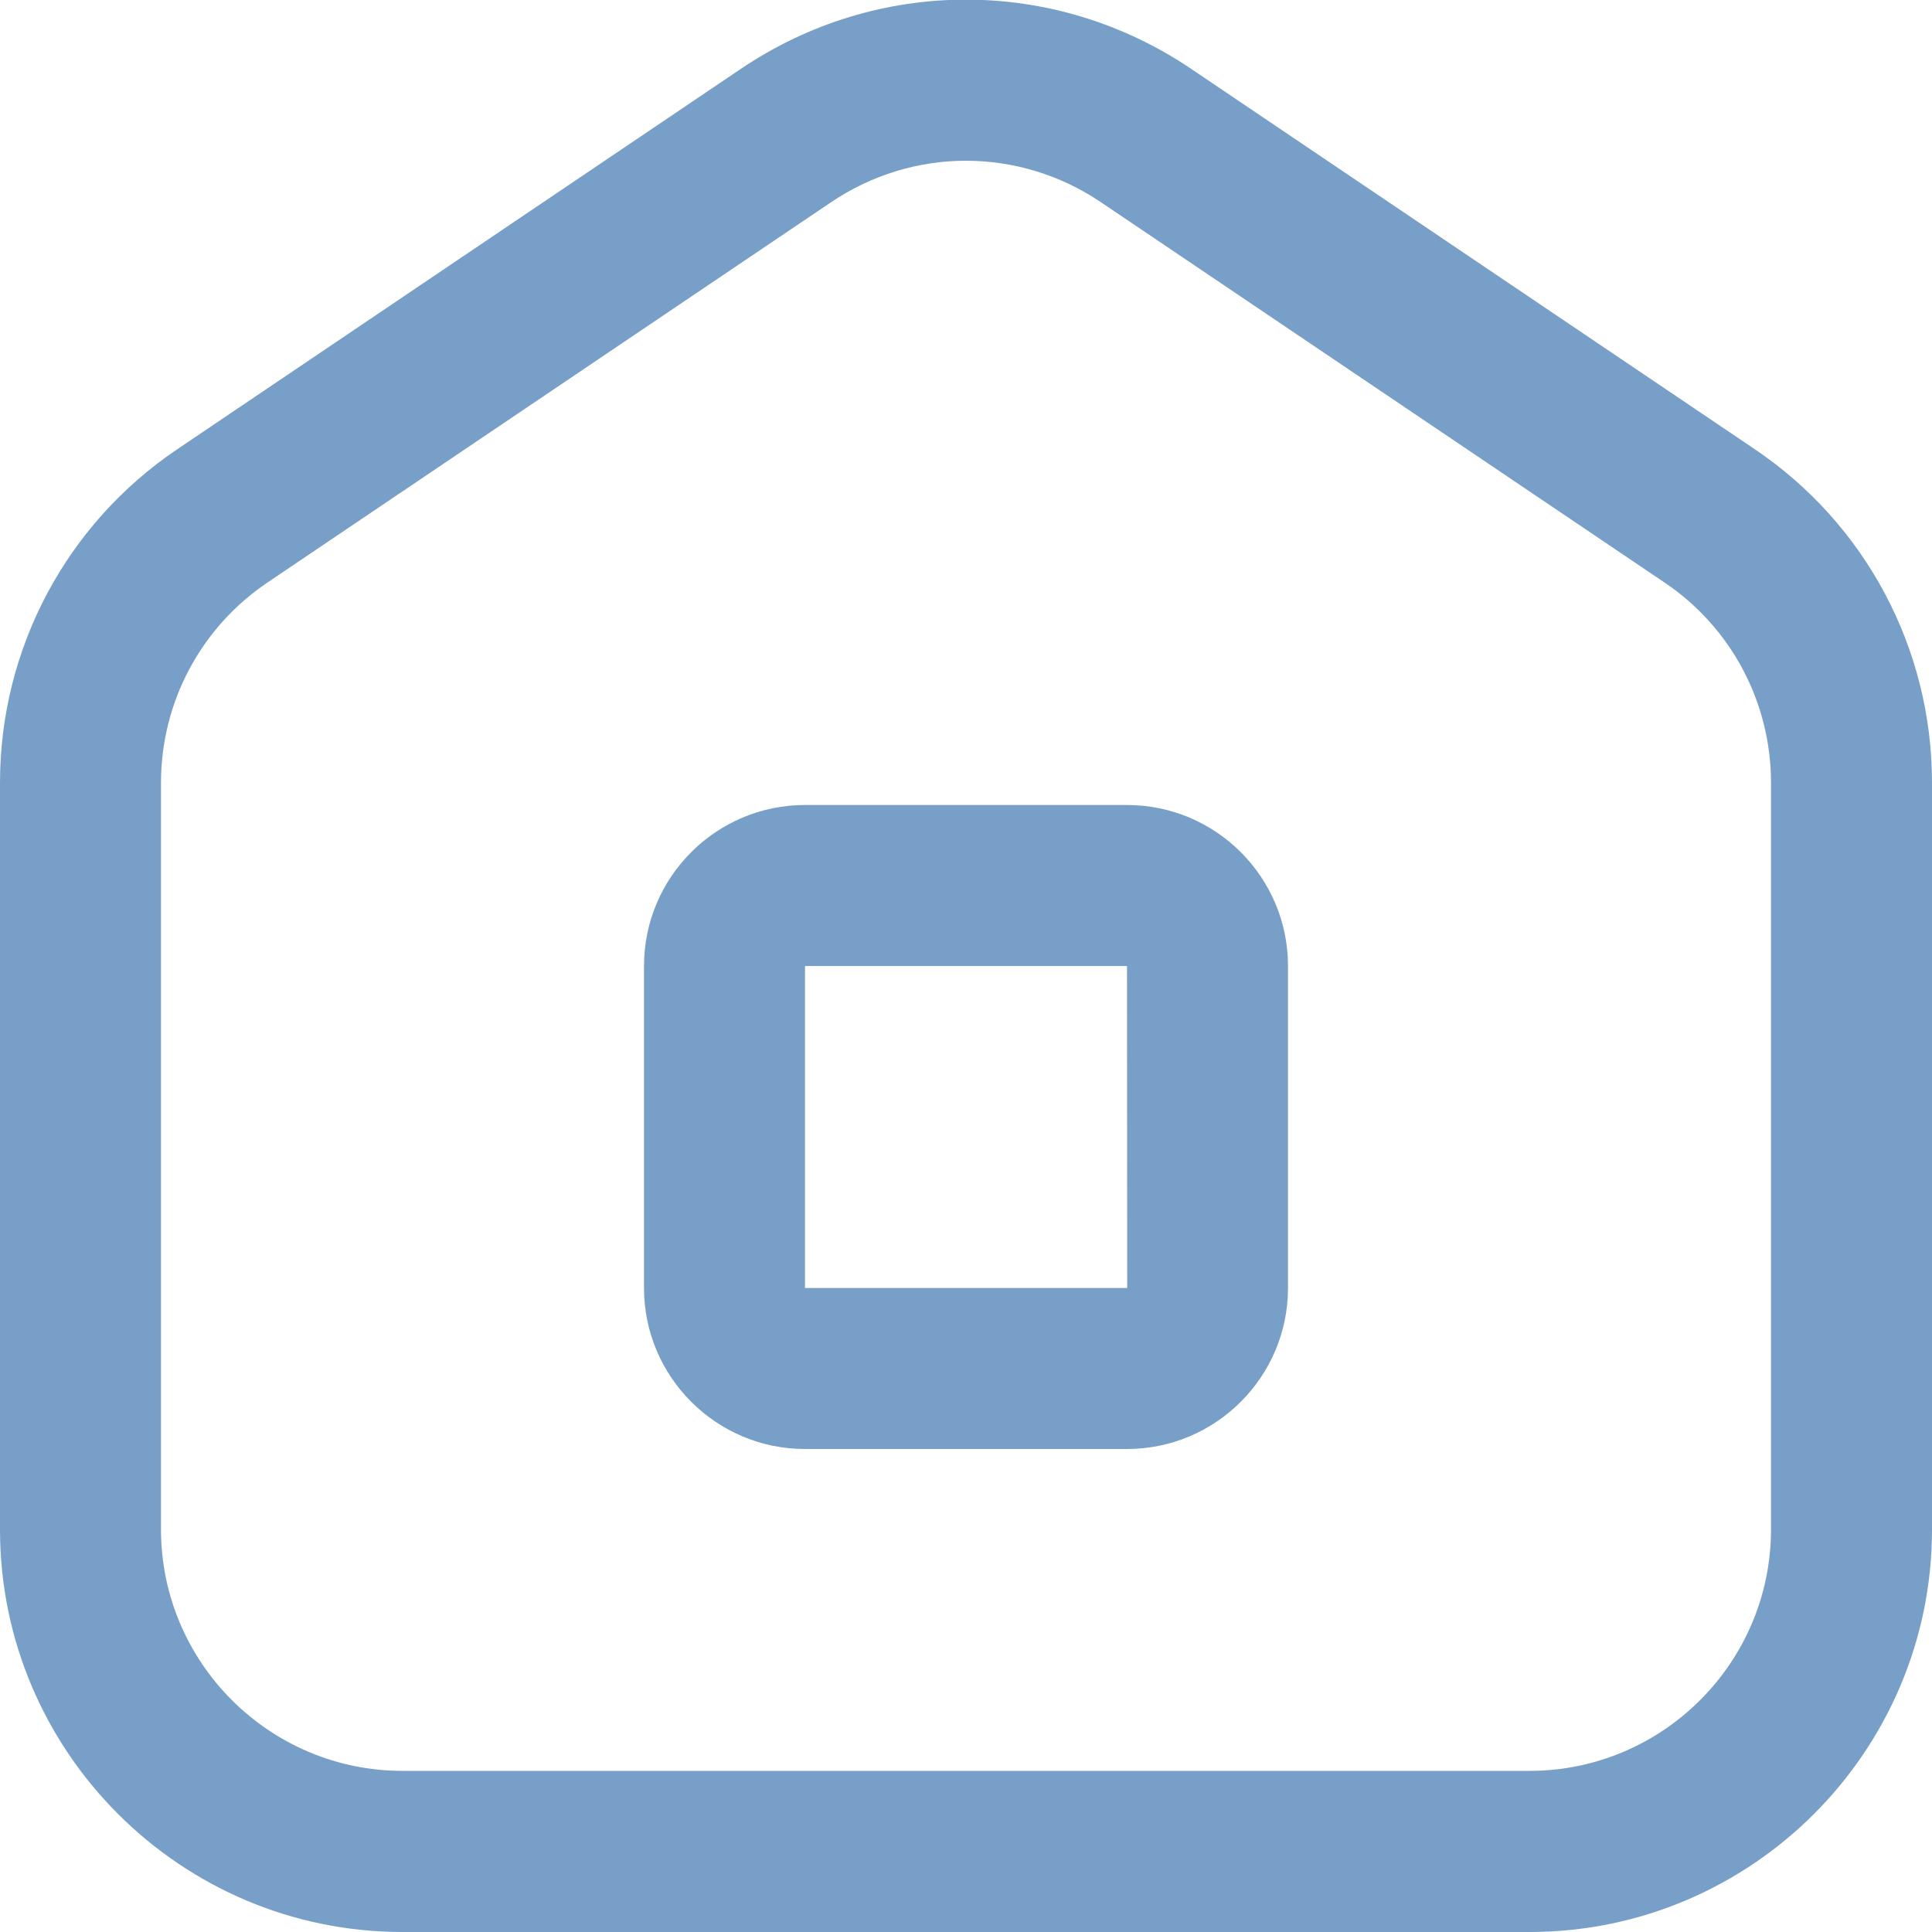 <svg width="30" height="30" viewBox="0 0 30 30" fill="none" xmlns="http://www.w3.org/2000/svg">
<g clip-path="url(#clip0_4869_321)">
<path d="M17.5 22.5H12.5C11.121 22.5 10 21.378 10 20V15C10 13.621 11.121 12.5 12.5 12.5H17.5C18.879 12.5 20 13.621 20 15V20C20 21.378 18.879 22.5 17.5 22.5ZM12.5 15V20H17.503L17.5 15H12.5ZM23.75 30H6.25C2.804 30 0 27.196 0 23.75V12.155C0 10.073 1.03 8.136 2.755 6.974L11.504 1.069C13.627 -0.364 16.372 -0.364 18.496 1.069L27.246 6.974C28.97 8.136 30 10.072 30 12.155V23.75C30 27.196 27.196 30 23.75 30ZM15 2.496C14.27 2.496 13.54 2.711 12.902 3.142L4.152 9.046C3.118 9.744 2.5 10.905 2.5 12.153V23.748C2.5 25.816 4.183 27.498 6.25 27.498H23.75C25.817 27.498 27.5 25.816 27.5 23.748V12.155C27.5 10.906 26.883 9.744 25.849 9.047L17.098 3.142C16.46 2.711 15.73 2.496 15 2.496Z" fill="#789FC7"/>
</g>
<defs>
<clipPath id="clip0_4869_321">
<rect width="30" height="30" fill="white"/>
</clipPath>
</defs>
</svg>
